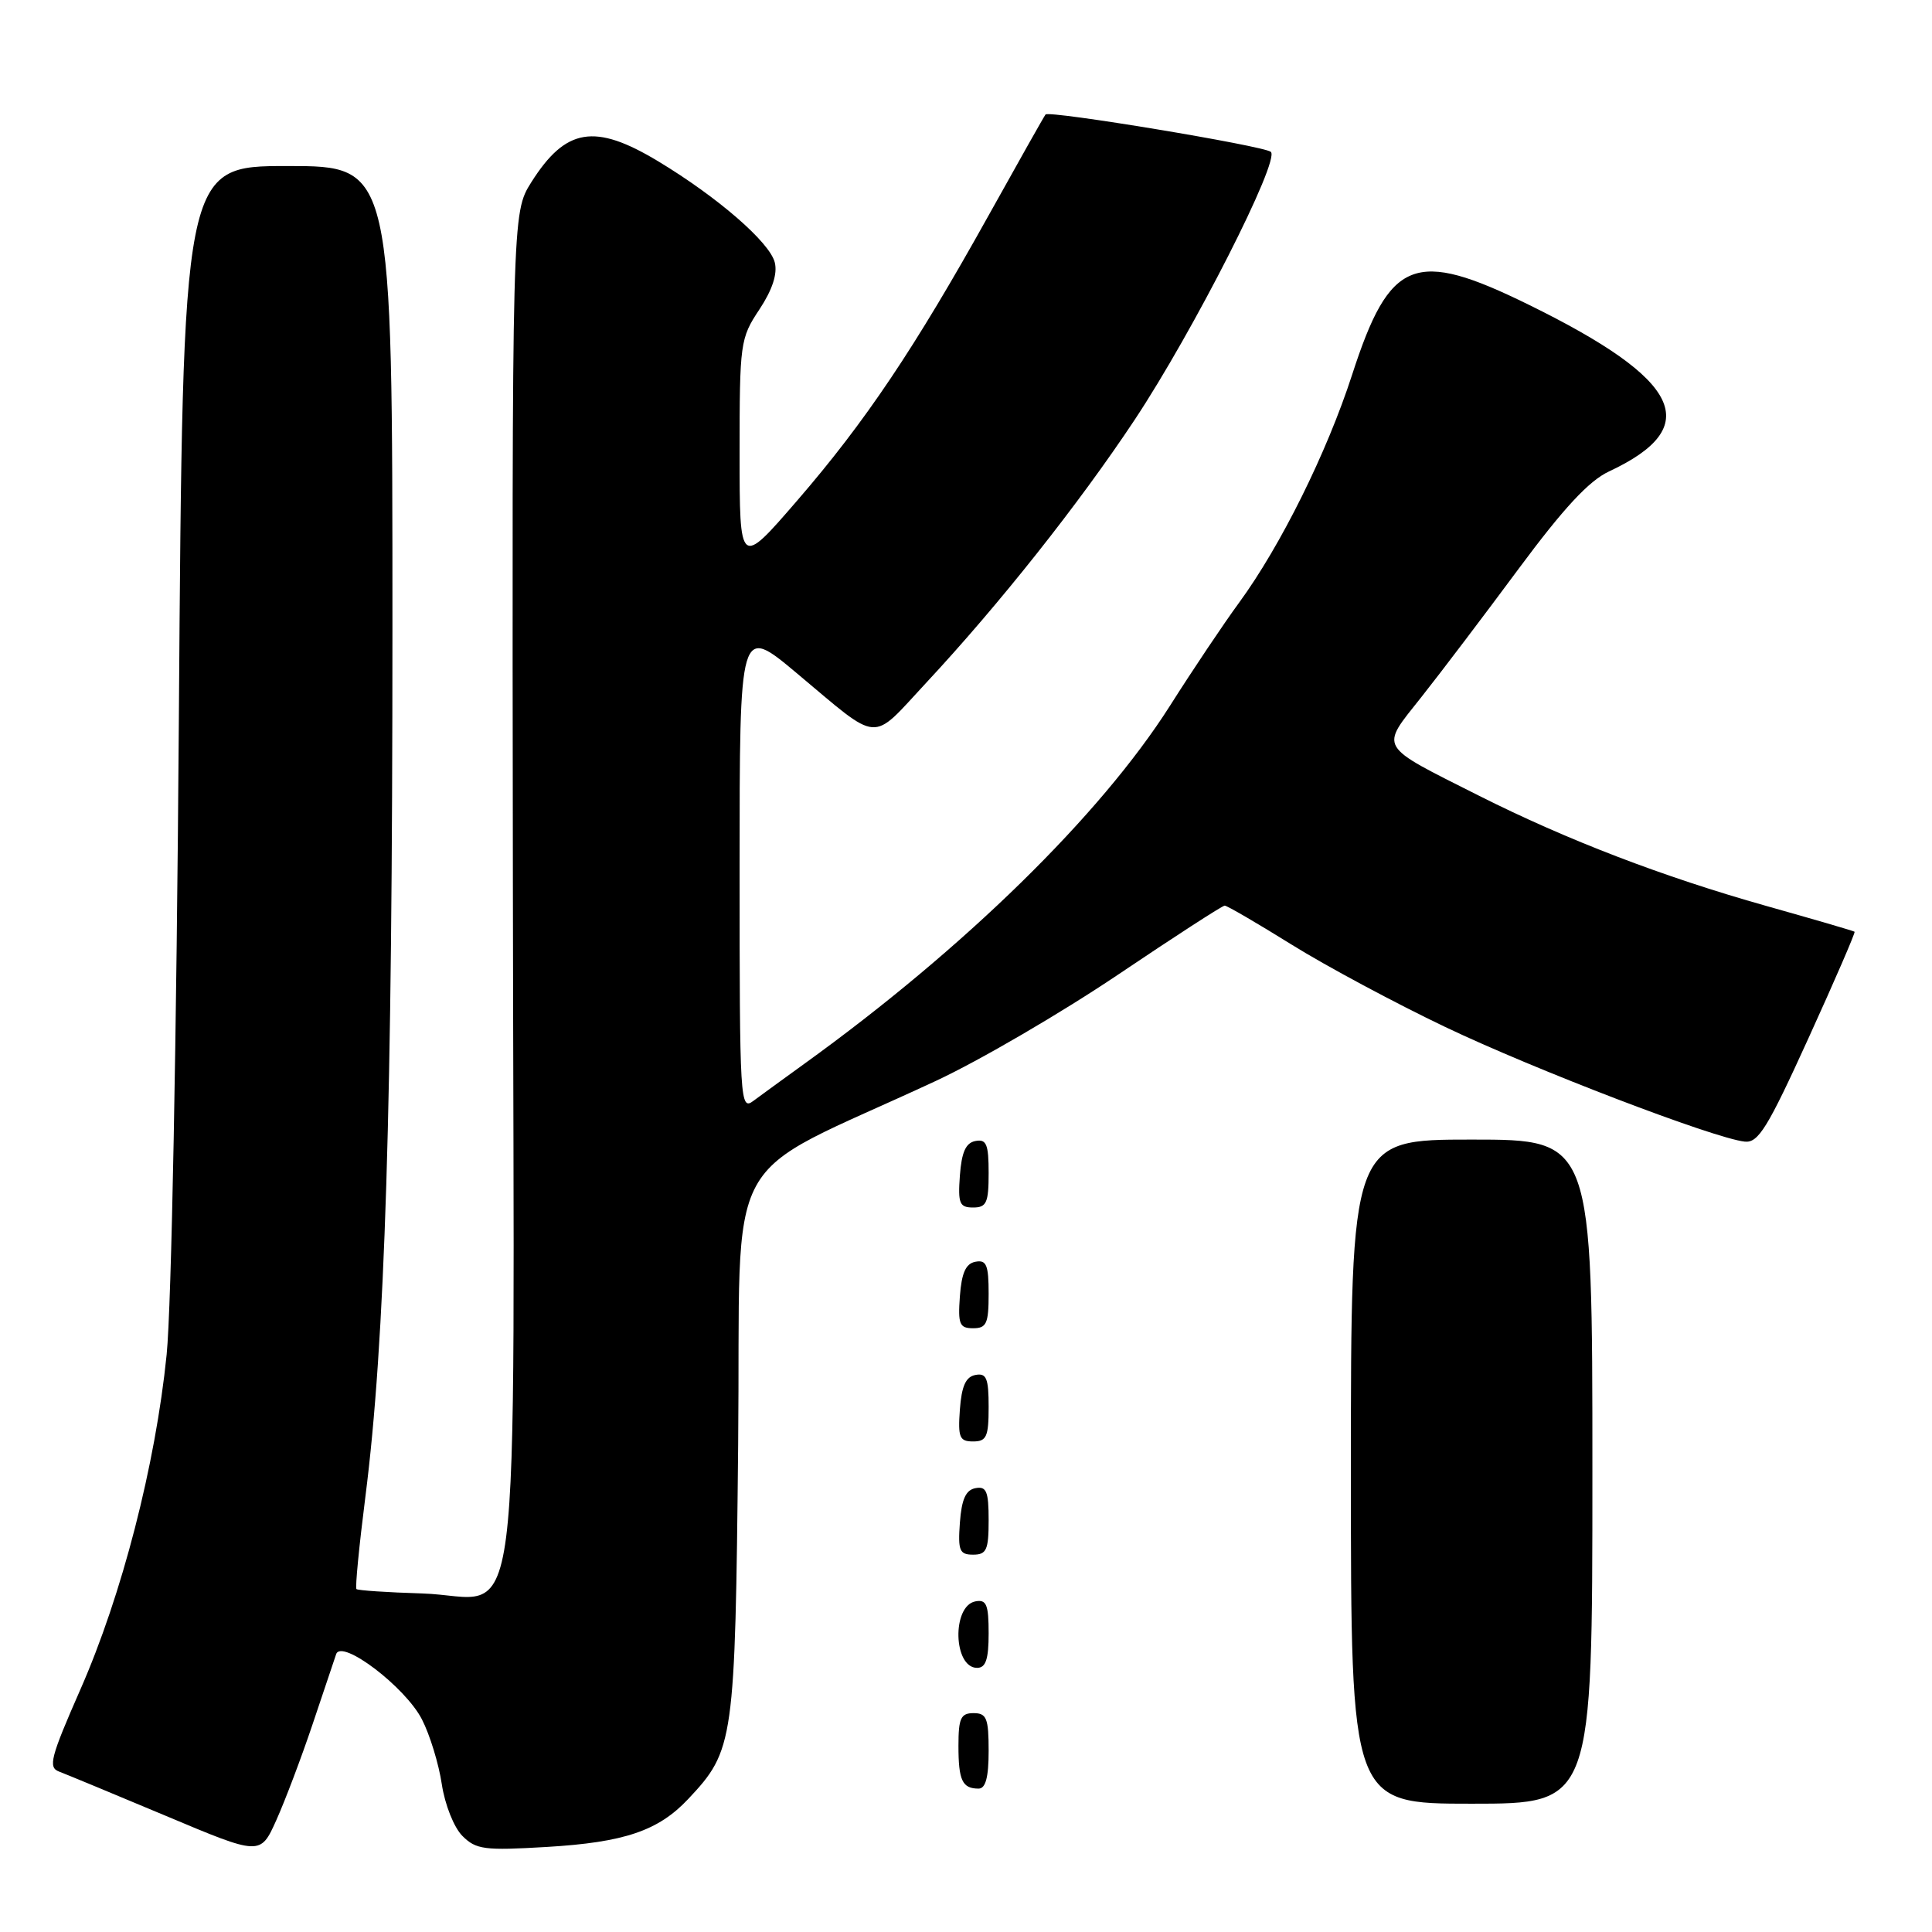 <?xml version="1.0" encoding="UTF-8" standalone="no"?>
<!DOCTYPE svg PUBLIC "-//W3C//DTD SVG 1.1//EN" "http://www.w3.org/Graphics/SVG/1.1/DTD/svg11.dtd" >
<svg xmlns="http://www.w3.org/2000/svg" xmlns:xlink="http://www.w3.org/1999/xlink" version="1.1" viewBox="0 0 256 256">
 <g >
 <path fill="currentColor"
d=" M 41.41 228.50 C 42.89 224.10 44.30 219.91 44.54 219.19 C 45.24 217.10 53.72 223.54 55.91 227.83 C 56.96 229.87 58.14 233.73 58.54 236.41 C 58.95 239.13 60.15 242.15 61.27 243.27 C 63.08 245.08 64.18 245.22 72.45 244.73 C 82.73 244.12 87.24 242.59 91.20 238.37 C 97.27 231.91 97.41 230.86 97.81 191.41 C 98.21 150.81 94.99 156.74 124.00 143.23 C 129.78 140.54 140.62 134.21 148.11 129.17 C 155.59 124.13 161.97 120.00 162.28 120.00 C 162.59 120.00 166.59 122.33 171.17 125.18 C 175.75 128.03 184.90 132.93 191.50 136.08 C 203.34 141.73 227.07 150.82 231.18 151.27 C 232.98 151.47 234.21 149.48 239.63 137.57 C 243.12 129.91 245.87 123.56 245.74 123.46 C 245.61 123.35 240.32 121.81 234.00 120.03 C 220.32 116.17 207.63 111.30 196.00 105.45 C 182.43 98.61 182.84 99.31 188.32 92.39 C 190.89 89.15 196.70 81.48 201.24 75.35 C 207.18 67.34 210.54 63.71 213.20 62.47 C 225.85 56.56 222.86 50.34 202.57 40.38 C 187.42 32.94 184.16 34.23 179.16 49.66 C 175.82 59.97 169.71 72.30 164.19 79.85 C 162.16 82.62 158.03 88.78 155.02 93.53 C 145.81 108.02 127.77 125.68 106.52 141.00 C 103.85 142.93 100.84 145.12 99.83 145.87 C 98.07 147.19 98.00 146.09 98.00 115.05 C 98.00 82.86 98.00 82.86 105.55 89.18 C 116.79 98.59 115.28 98.47 122.70 90.50 C 132.40 80.09 142.98 66.74 150.36 55.61 C 158.13 43.89 169.66 21.20 168.39 20.12 C 167.45 19.32 139.03 14.61 138.54 15.17 C 138.38 15.35 135.00 21.35 131.02 28.50 C 121.19 46.16 114.67 55.87 105.63 66.33 C 98.00 75.16 98.00 75.16 98.00 60.06 C 98.00 45.45 98.08 44.83 100.62 41.01 C 102.35 38.39 103.04 36.28 102.66 34.77 C 101.99 32.10 95.09 26.12 87.21 21.37 C 78.80 16.30 74.96 16.94 70.40 24.15 C 67.84 28.22 67.84 28.22 67.96 117.45 C 68.10 222.05 69.45 211.54 55.91 211.14 C 51.32 211.00 47.41 210.74 47.23 210.56 C 47.05 210.38 47.58 204.90 48.41 198.37 C 51.03 177.86 52.00 146.60 52.00 83.30 C 52.00 22.00 52.00 22.00 38.11 22.00 C 24.22 22.00 24.22 22.00 23.70 95.25 C 23.40 137.53 22.72 173.15 22.08 179.50 C 20.60 194.13 16.16 211.35 10.64 223.89 C 6.70 232.86 6.35 234.19 7.82 234.74 C 8.74 235.09 15.12 237.73 22.00 240.62 C 34.50 245.88 34.50 245.88 36.61 241.19 C 37.77 238.61 39.93 232.90 41.41 228.50 Z  M 211.00 195.00 C 211.00 151.00 211.00 151.00 195.00 151.00 C 179.00 151.00 179.00 151.00 179.00 195.00 C 179.00 239.00 179.00 239.00 195.00 239.00 C 211.00 239.00 211.00 239.00 211.00 195.00 Z  M 131.00 232.00 C 131.00 227.67 130.73 227.00 129.00 227.00 C 127.31 227.00 127.00 227.67 127.00 231.33 C 127.00 235.92 127.51 237.00 129.67 237.00 C 130.60 237.00 131.00 235.50 131.00 232.00 Z  M 131.00 216.43 C 131.00 212.61 130.71 211.91 129.25 212.19 C 126.11 212.78 126.31 221.00 129.47 221.00 C 130.62 221.00 131.00 219.87 131.00 216.43 Z  M 131.00 201.43 C 131.00 197.61 130.71 196.91 129.25 197.19 C 127.97 197.43 127.42 198.66 127.19 201.76 C 126.92 205.47 127.14 206.00 128.94 206.00 C 130.72 206.00 131.00 205.38 131.00 201.43 Z  M 131.00 186.43 C 131.00 182.61 130.71 181.91 129.25 182.19 C 127.97 182.43 127.42 183.66 127.19 186.76 C 126.92 190.47 127.14 191.00 128.94 191.00 C 130.72 191.00 131.00 190.38 131.00 186.43 Z  M 131.00 171.43 C 131.00 167.61 130.71 166.91 129.25 167.19 C 127.97 167.43 127.42 168.66 127.19 171.76 C 126.92 175.47 127.14 176.00 128.94 176.00 C 130.72 176.00 131.00 175.38 131.00 171.43 Z  M 131.00 155.43 C 131.00 151.61 130.71 150.91 129.25 151.19 C 127.97 151.43 127.42 152.66 127.19 155.76 C 126.92 159.47 127.14 160.00 128.94 160.00 C 130.72 160.00 131.00 159.38 131.00 155.43 Z "/>
</g>
</svg>